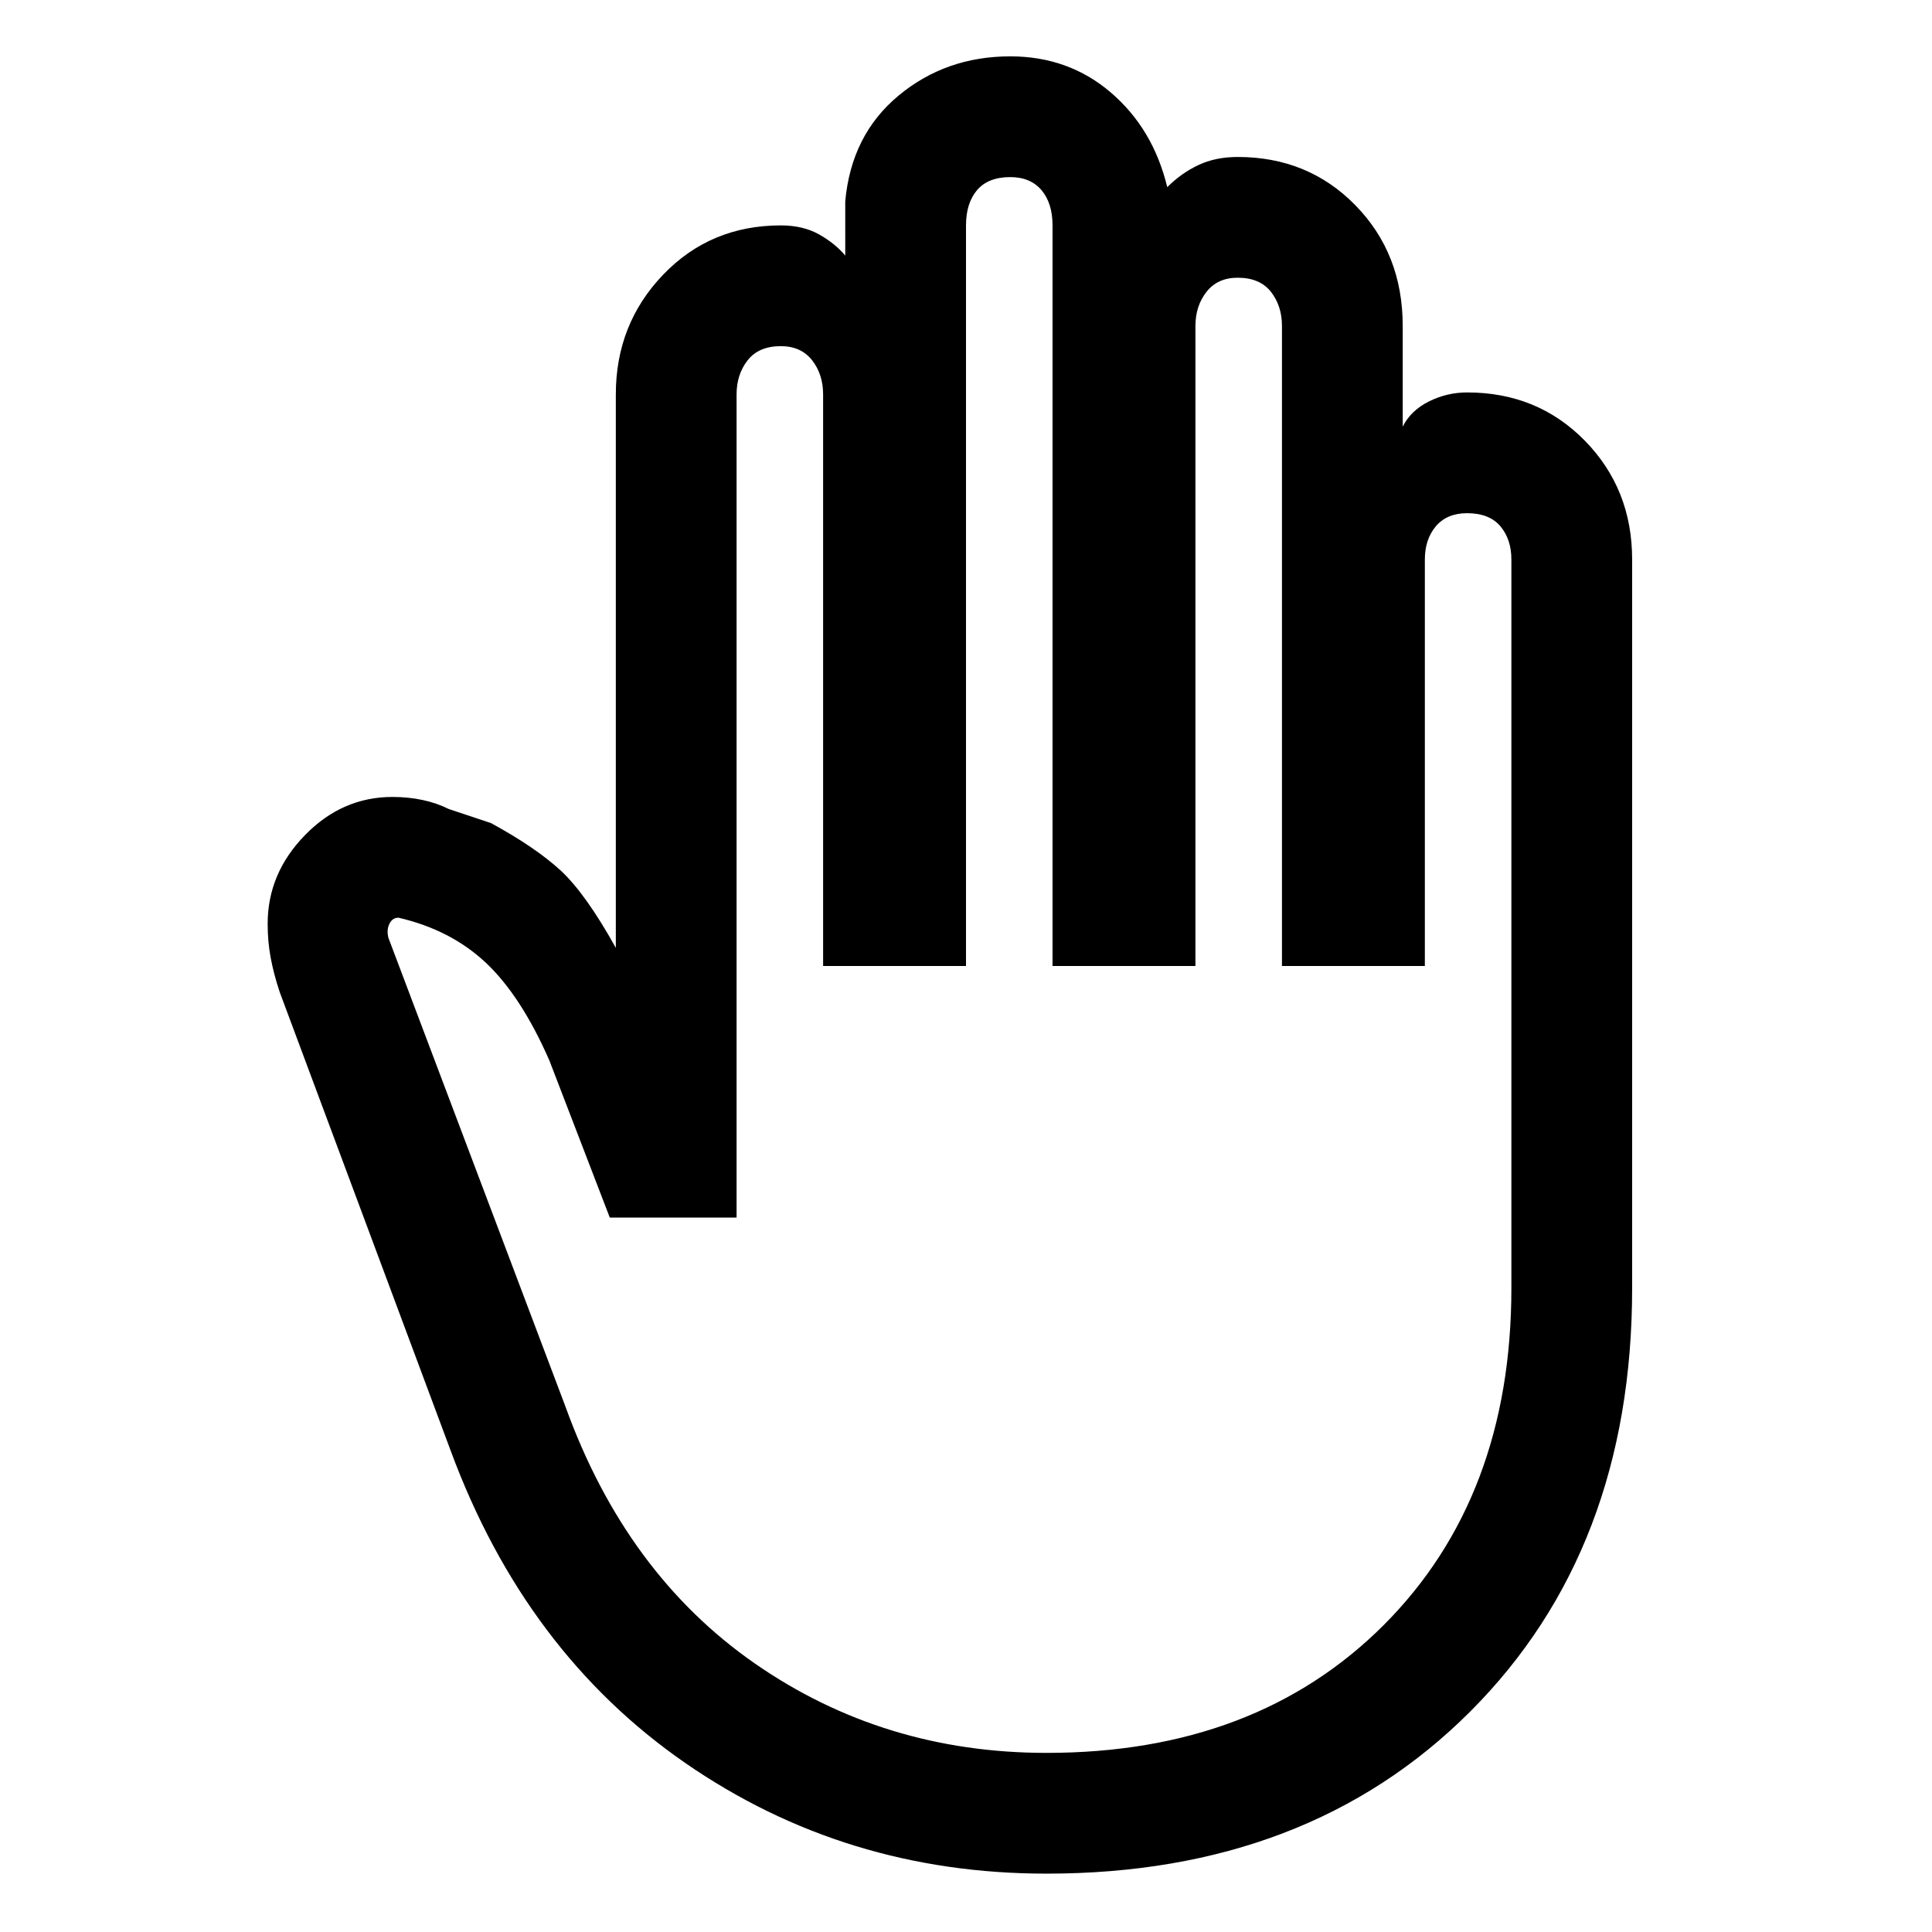<svg xmlns="http://www.w3.org/2000/svg" viewBox="0 0 24 24"><path d="M13 23.275q-2.5 0-4.488-1.375-1.987-1.375-2.912-3.875l-2.125-5.7Q3.4 12.1 3.363 11.9q-.038-.2-.038-.425 0-.625.463-1.1Q4.25 9.9 4.875 9.9q.2 0 .375.038.175.037.325.112l.525.175q.55.3.863.587.312.288.687.963V4.9q0-.875.588-1.488Q8.825 2.8 9.7 2.8q.275 0 .475.112.2.113.325.263V2.5q.075-.825.663-1.313Q11.75.7 12.55.7q.725 0 1.25.45t.7 1.175q.175-.175.388-.275.212-.1.487-.1.875 0 1.462.6.588.6.588 1.5V5.3q.1-.2.325-.313.225-.112.475-.112.875 0 1.463.6.587.6.587 1.475V16q0 3.25-2.012 5.262Q16.25 23.275 13 23.275Zm0-1.5q2.6 0 4.188-1.587Q18.775 18.6 18.775 16V6.95q0-.25-.137-.413-.138-.162-.413-.162-.25 0-.388.162-.137.163-.137.413V12h-1.775V4.05q0-.25-.137-.425-.138-.175-.413-.175-.25 0-.387.175-.138.175-.138.425V12h-1.775V2.8q0-.275-.137-.438Q12.8 2.2 12.55 2.2q-.275 0-.413.162Q12 2.525 12 2.8V12h-1.775V4.9q0-.25-.137-.425Q9.95 4.3 9.7 4.3q-.275 0-.412.175-.138.175-.138.425v10.225H7.575l-.75-1.95q-.35-.8-.787-1.213Q5.6 11.55 4.95 11.4q-.075 0-.112.075-.038.075-.013.175l2.2 5.825q.75 2.075 2.35 3.188 1.6 1.112 3.625 1.112Z"/></svg>
